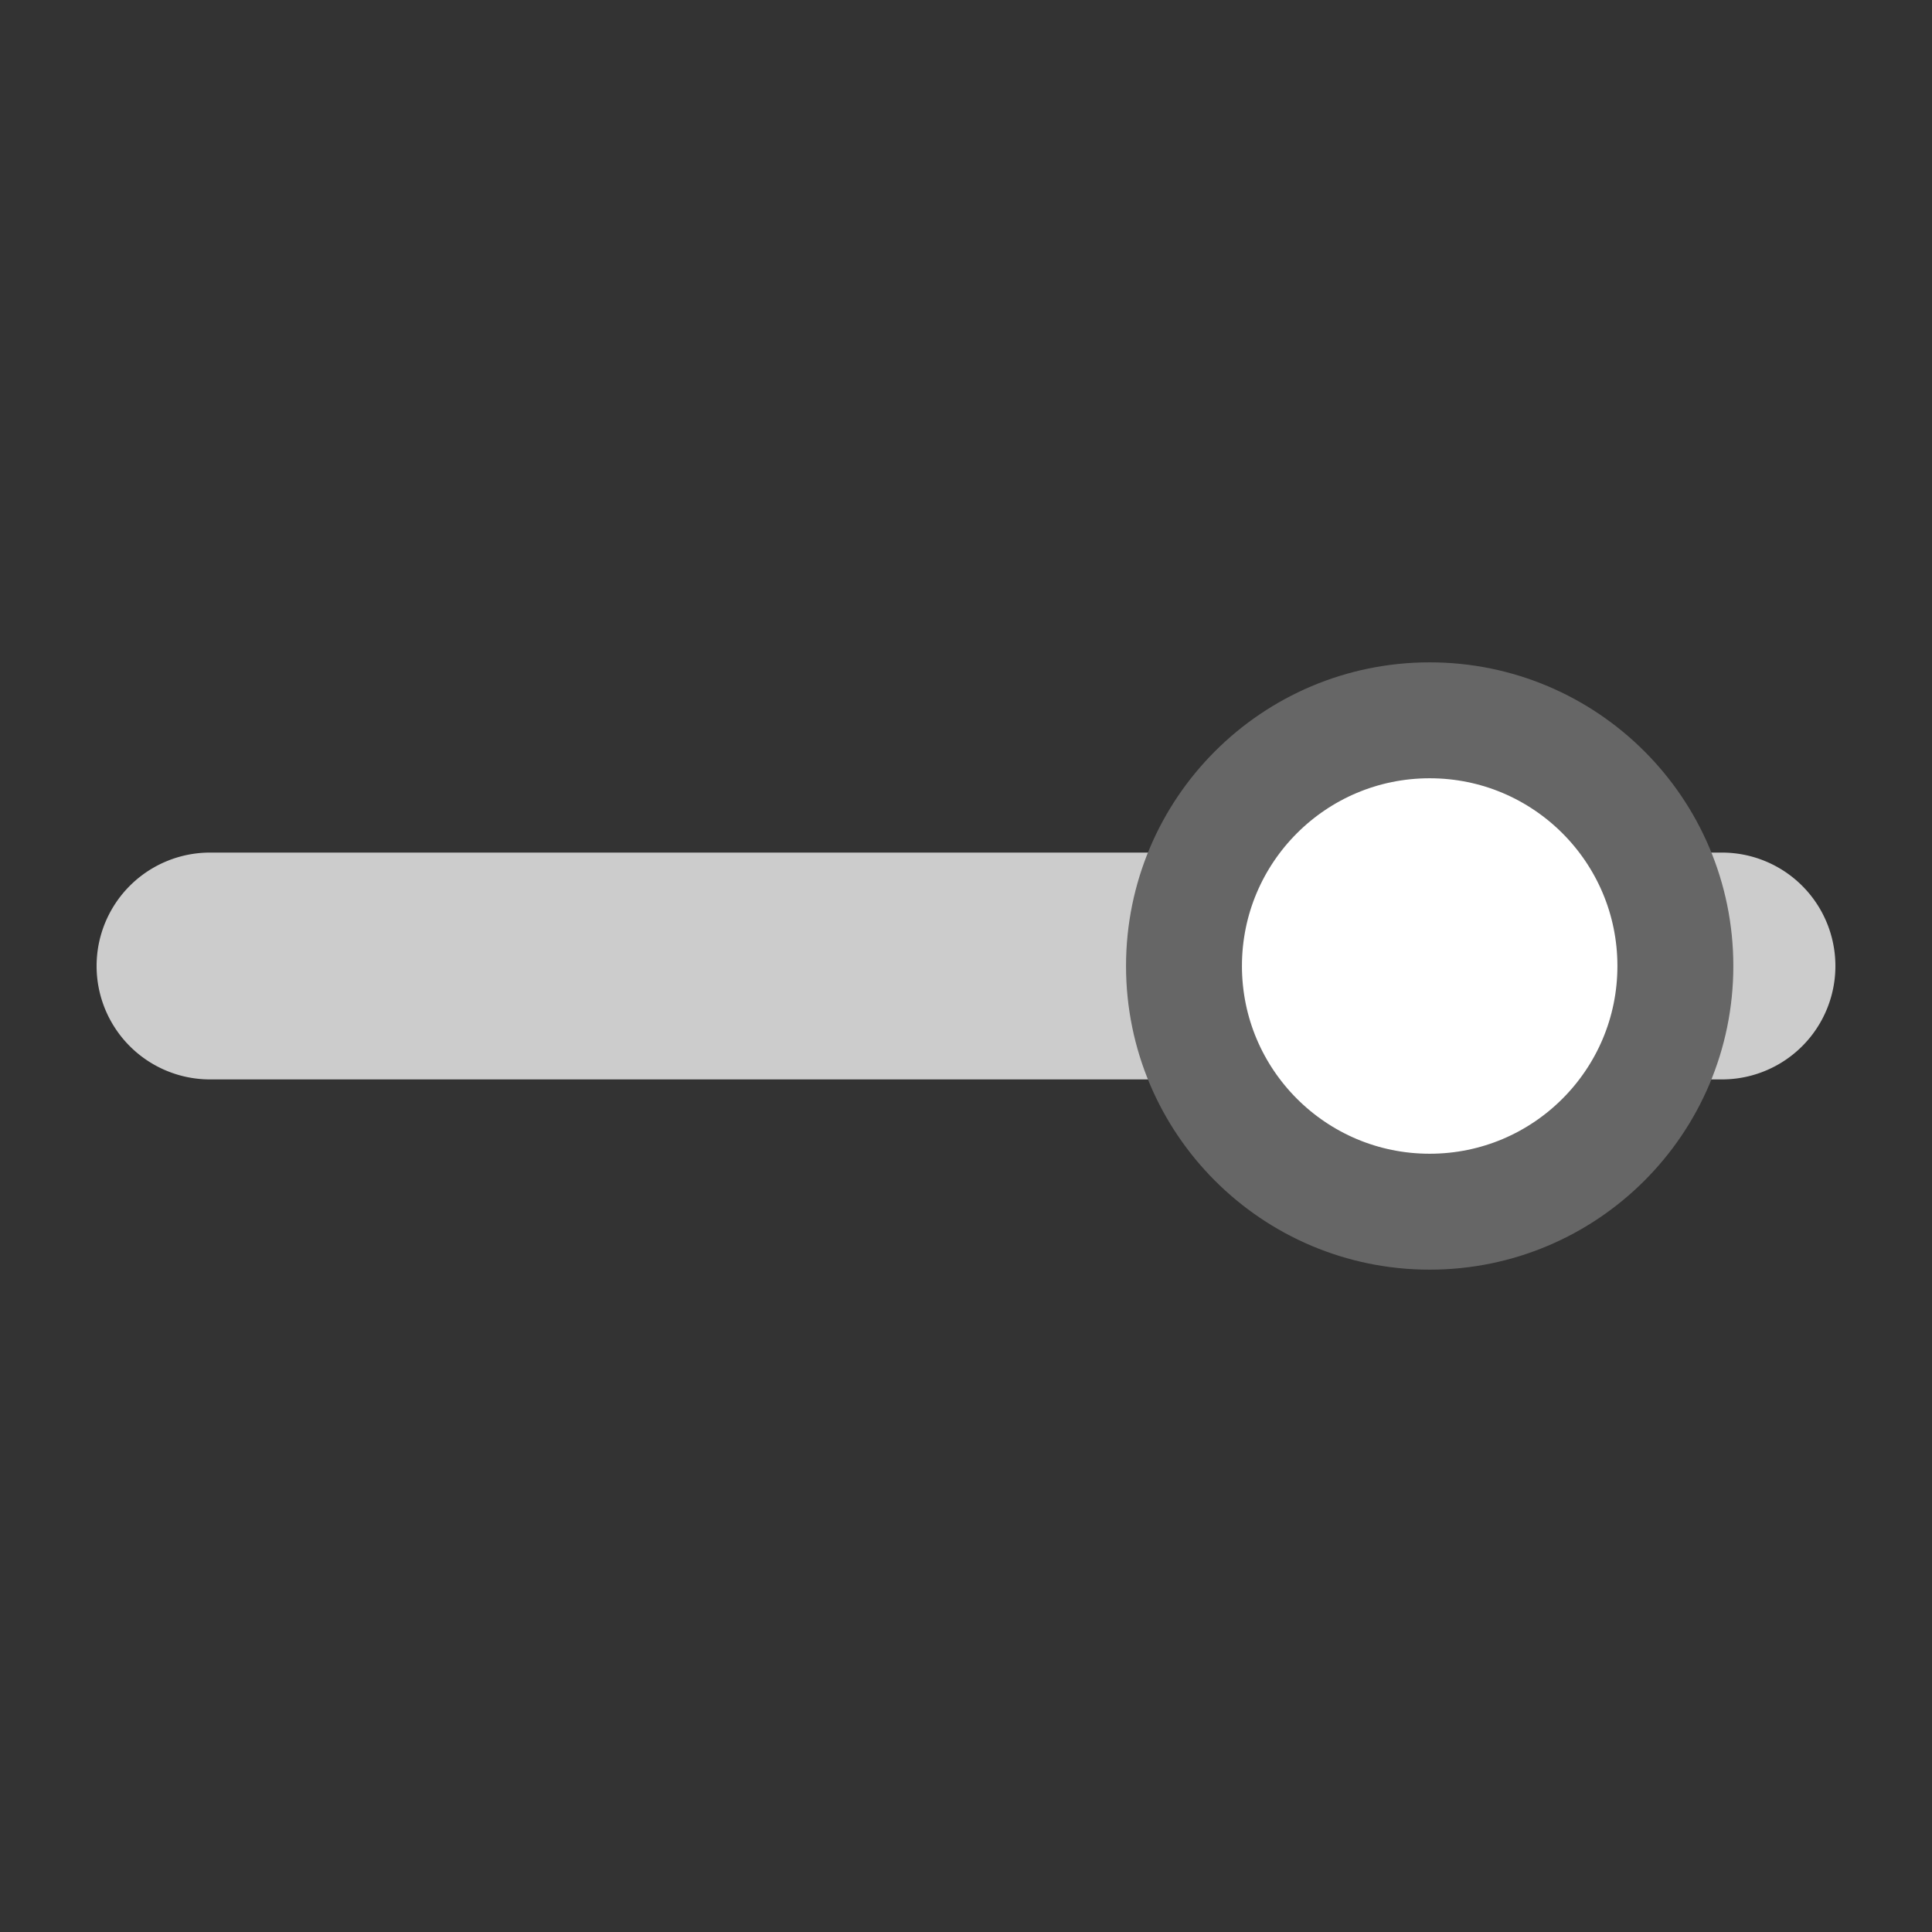 <?xml version="1.0"?>
<svg version="1.1" id="圖層_1" xmlns="http://www.w3.org/2000/svg" x="0" y="0" viewBox="0 0 100 100" xml:space="preserve"><rect x="0" y="0" width="100" height="100" fill="#333333" stroke="none"/><path d="M89.13 44.13H10.87a5.87 5.87 0 0 0 0 11.74h78.26a5.87 5.87 0 0 0 0-11.74z" fill="#ccc"/><circle cx="74" cy="50" r="12.717" fill="#fff" stroke="#666" stroke-width="6" stroke-miterlimit="10"/></svg>